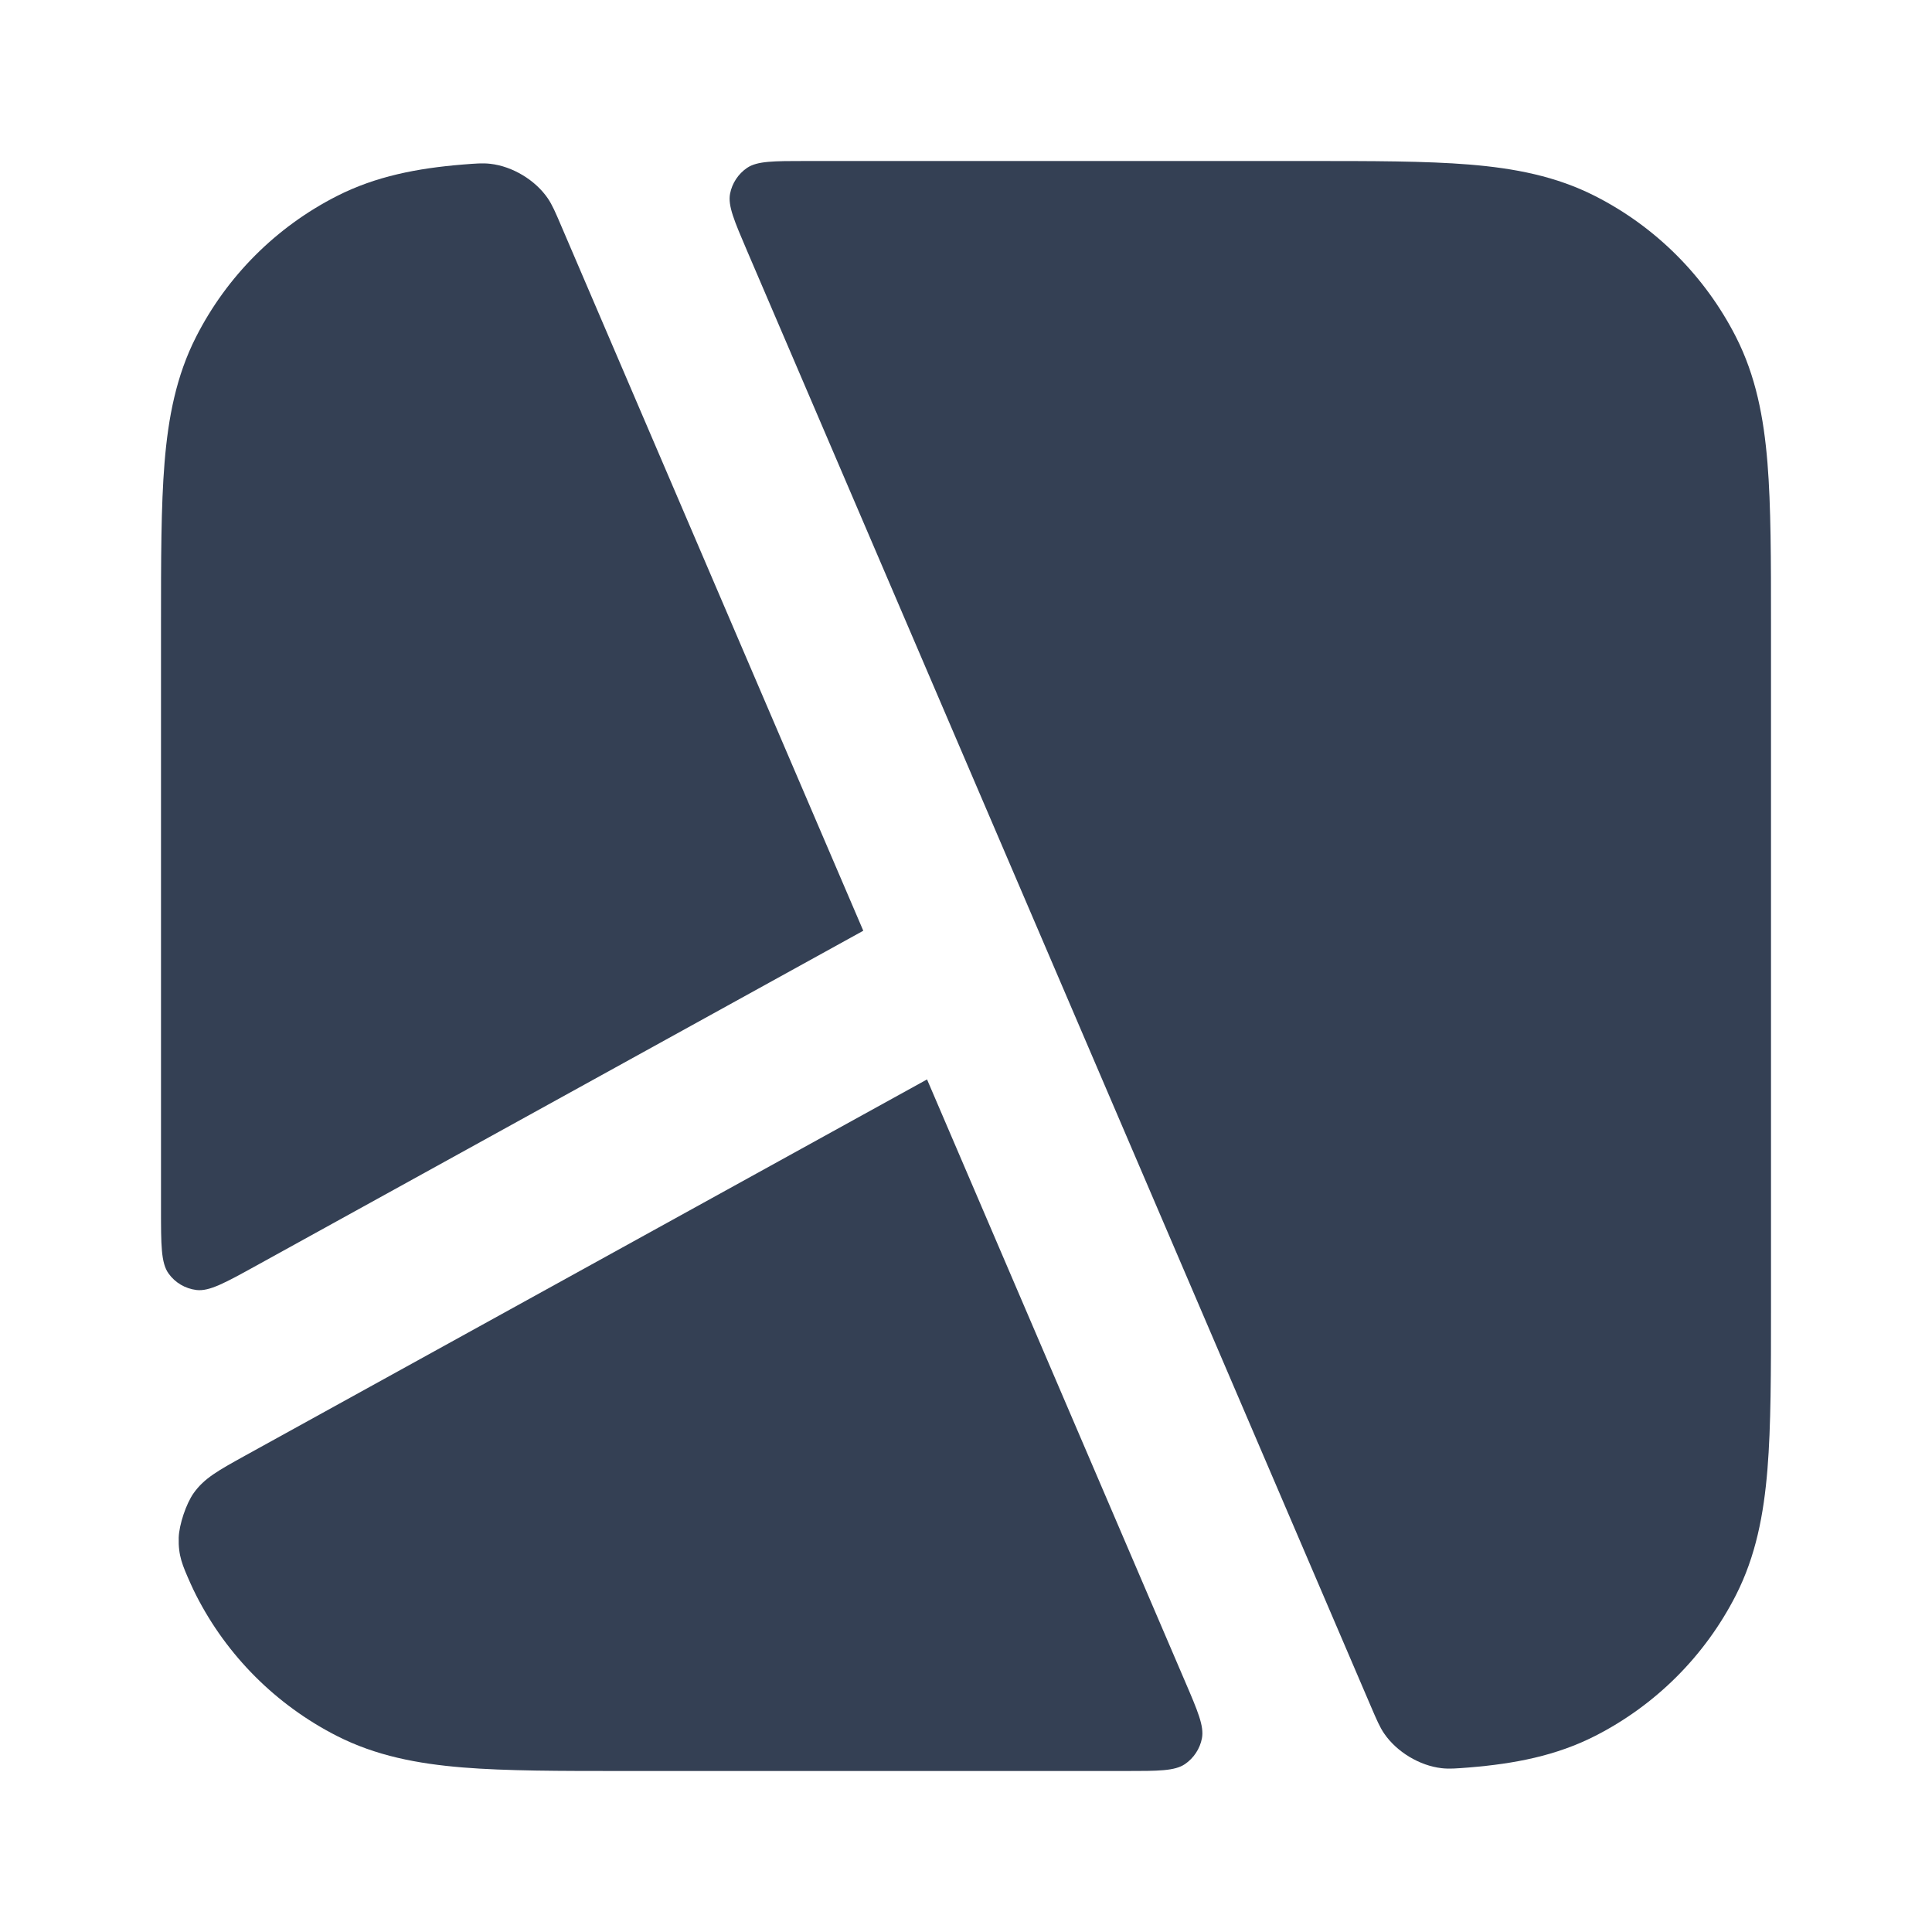 <svg width="24" height="24" viewBox="0 0 24 24" fill="none" xmlns="http://www.w3.org/2000/svg">
<path d="M5.748 2.044C5.913 2.031 5.995 2.024 6.092 2.035C6.366 2.066 6.65 2.237 6.805 2.464C6.86 2.545 6.899 2.635 6.976 2.816L10.724 11.562L3.186 15.721C2.796 15.936 2.601 16.044 2.441 16.025C2.301 16.008 2.175 15.934 2.094 15.82C2 15.689 2 15.466 2 15.02C2 12.6 2 10.179 2 7.759C2 6.954 2 6.289 2.044 5.748C2.09 5.186 2.189 4.669 2.436 4.184C2.819 3.431 3.431 2.819 4.184 2.436C4.669 2.189 5.186 2.09 5.748 2.044Z" fill="#344054"/>
<path d="M3.042 18.084C2.707 18.27 2.539 18.362 2.407 18.546C2.313 18.677 2.225 18.94 2.22 19.101C2.214 19.327 2.265 19.441 2.366 19.669C2.388 19.718 2.411 19.767 2.436 19.816C2.819 20.569 3.431 21.18 4.184 21.564C4.669 21.811 5.186 21.91 5.748 21.956C6.289 22 6.954 22 7.759 22H13.985C14.39 22 14.592 22 14.719 21.915C14.829 21.84 14.906 21.724 14.931 21.593C14.959 21.443 14.88 21.257 14.72 20.885L11.516 13.409L3.042 18.084Z" fill="#344054"/>
<path d="M18.252 21.956C18.087 21.969 18.005 21.976 17.908 21.965C17.635 21.934 17.351 21.763 17.195 21.535C17.14 21.455 17.101 21.364 17.024 21.184L9.28 3.115C9.121 2.743 9.041 2.557 9.069 2.407C9.094 2.276 9.171 2.16 9.281 2.085C9.408 2 9.61 2 10.016 2H16.241C17.046 2 17.711 2 18.252 2.044C18.814 2.09 19.331 2.189 19.816 2.436C20.569 2.819 21.18 3.431 21.564 4.184C21.811 4.669 21.91 5.186 21.956 5.748C22 6.289 22 6.954 22 7.759V16.241C22 17.046 22 17.711 21.956 18.252C21.91 18.814 21.811 19.331 21.564 19.816C21.18 20.569 20.569 21.18 19.816 21.564C19.331 21.811 18.814 21.91 18.252 21.956Z" fill="#344054"/>
</svg>
